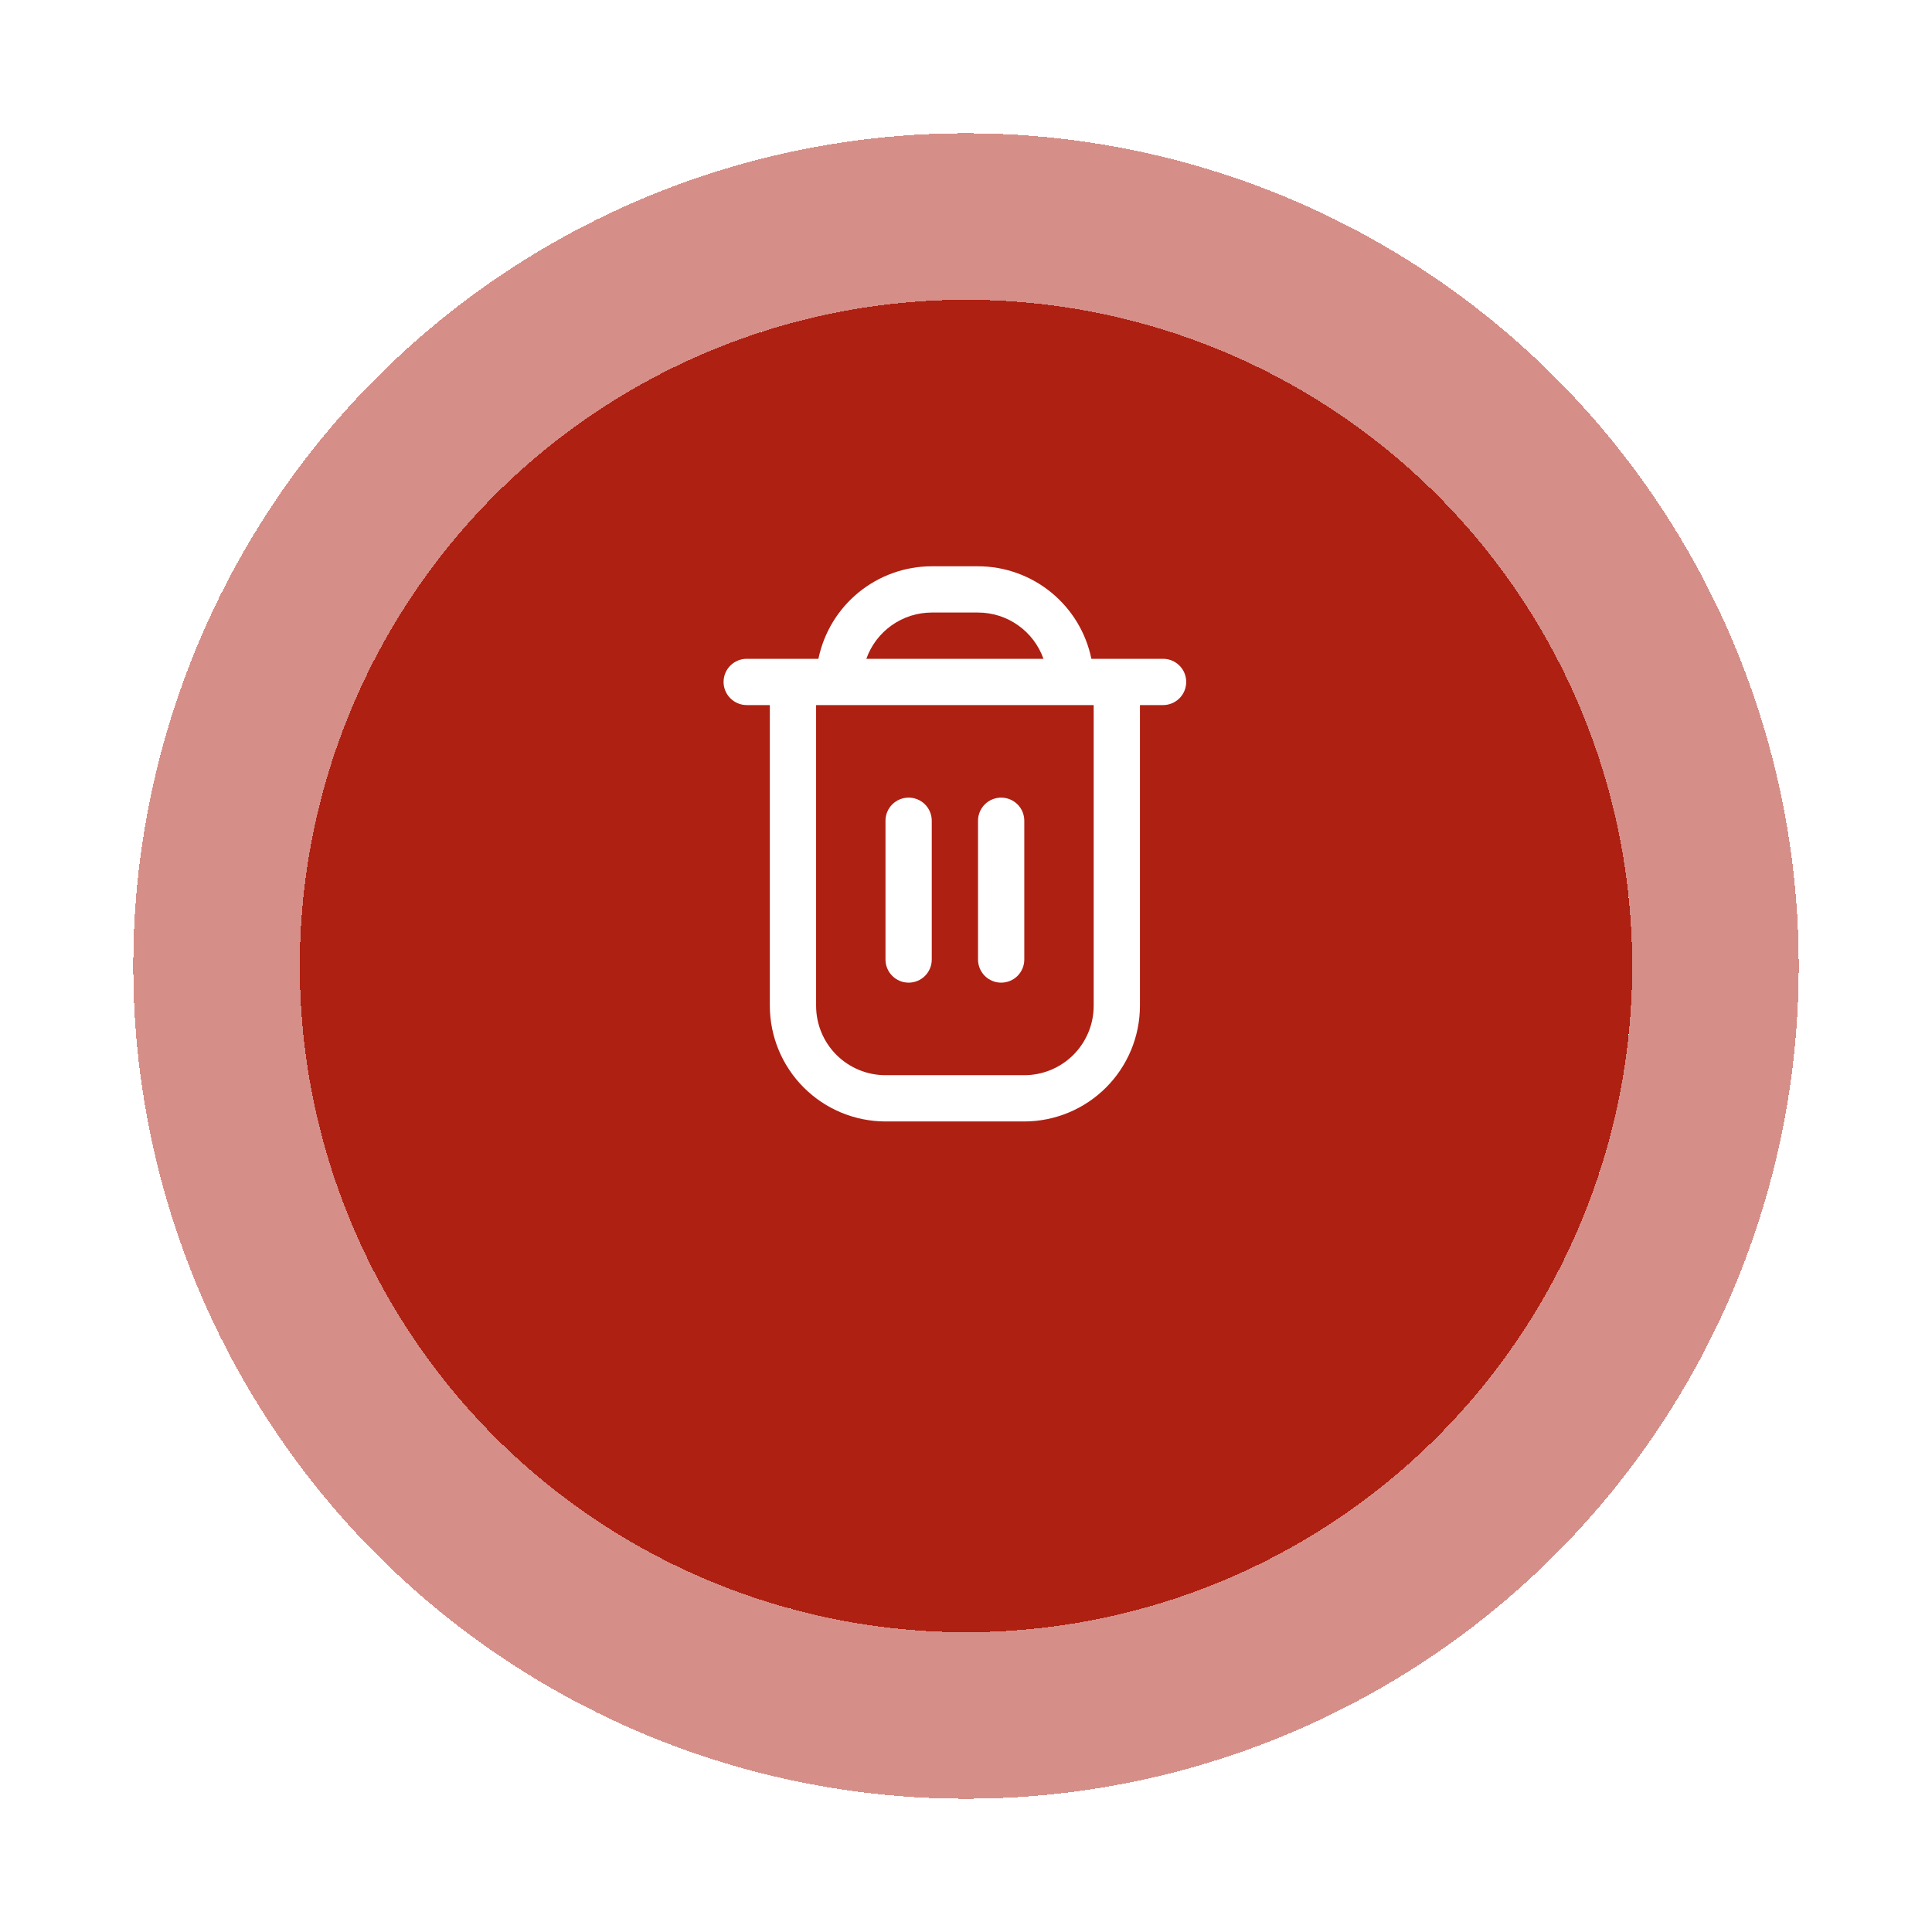 <svg width="58" height="58" viewBox="0 0 58 58" fill="none" xmlns="http://www.w3.org/2000/svg">
<g filter="url(#filter0_d_31_487)">
<circle cx="29" cy="25" r="20" fill="#AE2012" shape-rendering="crispEdges"/>
<circle cx="29" cy="25" r="22.5" stroke="#AE2012" stroke-opacity="0.5" stroke-width="5" shape-rendering="crispEdges"/>
</g>
<g clip-path="url(#clip0_31_487)">
<path d="M34.917 19.778H32.764C32.603 18.994 32.176 18.29 31.556 17.784C30.936 17.278 30.161 17.001 29.361 17H27.972C27.172 17.001 26.397 17.278 25.777 17.784C25.157 18.29 24.731 18.994 24.569 19.778H22.417C22.232 19.778 22.056 19.851 21.926 19.981C21.795 20.111 21.722 20.288 21.722 20.472C21.722 20.656 21.795 20.833 21.926 20.963C22.056 21.093 22.232 21.167 22.417 21.167H23.111V30.194C23.112 31.115 23.478 31.997 24.129 32.648C24.78 33.299 25.663 33.666 26.583 33.667H30.75C31.671 33.666 32.553 33.299 33.204 32.648C33.855 31.997 34.221 31.115 34.222 30.194V21.167H34.917C35.101 21.167 35.277 21.093 35.408 20.963C35.538 20.833 35.611 20.656 35.611 20.472C35.611 20.288 35.538 20.111 35.408 19.981C35.277 19.851 35.101 19.778 34.917 19.778V19.778ZM27.972 18.389H29.361C29.792 18.389 30.212 18.523 30.564 18.772C30.915 19.02 31.181 19.372 31.326 19.778H26.008C26.152 19.372 26.418 19.02 26.77 18.772C27.121 18.523 27.541 18.389 27.972 18.389V18.389ZM32.833 30.194C32.833 30.747 32.614 31.277 32.223 31.668C31.832 32.058 31.302 32.278 30.75 32.278H26.583C26.031 32.278 25.501 32.058 25.11 31.668C24.719 31.277 24.5 30.747 24.5 30.194V21.167H32.833V30.194Z" fill="white"/>
<path d="M27.278 29.5C27.462 29.5 27.639 29.427 27.769 29.297C27.899 29.166 27.972 28.99 27.972 28.806V24.639C27.972 24.455 27.899 24.278 27.769 24.148C27.639 24.018 27.462 23.945 27.278 23.945C27.093 23.945 26.917 24.018 26.787 24.148C26.656 24.278 26.583 24.455 26.583 24.639V28.806C26.583 28.99 26.656 29.166 26.787 29.297C26.917 29.427 27.093 29.5 27.278 29.5Z" fill="white"/>
<path d="M30.055 29.5C30.24 29.5 30.416 29.427 30.547 29.297C30.677 29.166 30.75 28.99 30.75 28.806V24.639C30.75 24.455 30.677 24.278 30.547 24.148C30.416 24.018 30.24 23.945 30.055 23.945C29.871 23.945 29.695 24.018 29.564 24.148C29.434 24.278 29.361 24.455 29.361 24.639V28.806C29.361 28.99 29.434 29.166 29.564 29.297C29.695 29.427 29.871 29.5 30.055 29.5Z" fill="white"/>
</g>
<defs>
<filter id="filter0_d_31_487" x="0" y="0" width="58" height="58" filterUnits="userSpaceOnUse" color-interpolation-filters="sRGB">
<feFlood flood-opacity="0" result="BackgroundImageFix"/>
<feColorMatrix in="SourceAlpha" type="matrix" values="0 0 0 0 0 0 0 0 0 0 0 0 0 0 0 0 0 0 127 0" result="hardAlpha"/>
<feOffset dy="4"/>
<feGaussianBlur stdDeviation="2"/>
<feComposite in2="hardAlpha" operator="out"/>
<feColorMatrix type="matrix" values="0 0 0 0 0 0 0 0 0 0 0 0 0 0 0 0 0 0 0.1 0"/>
<feBlend mode="normal" in2="BackgroundImageFix" result="effect1_dropShadow_31_487"/>
<feBlend mode="normal" in="SourceGraphic" in2="effect1_dropShadow_31_487" result="shape"/>
</filter>
<clipPath id="clip0_31_487">
<rect width="16.667" height="16.667" fill="white" transform="translate(20.333 17)"/>
</clipPath>
</defs>
</svg>
